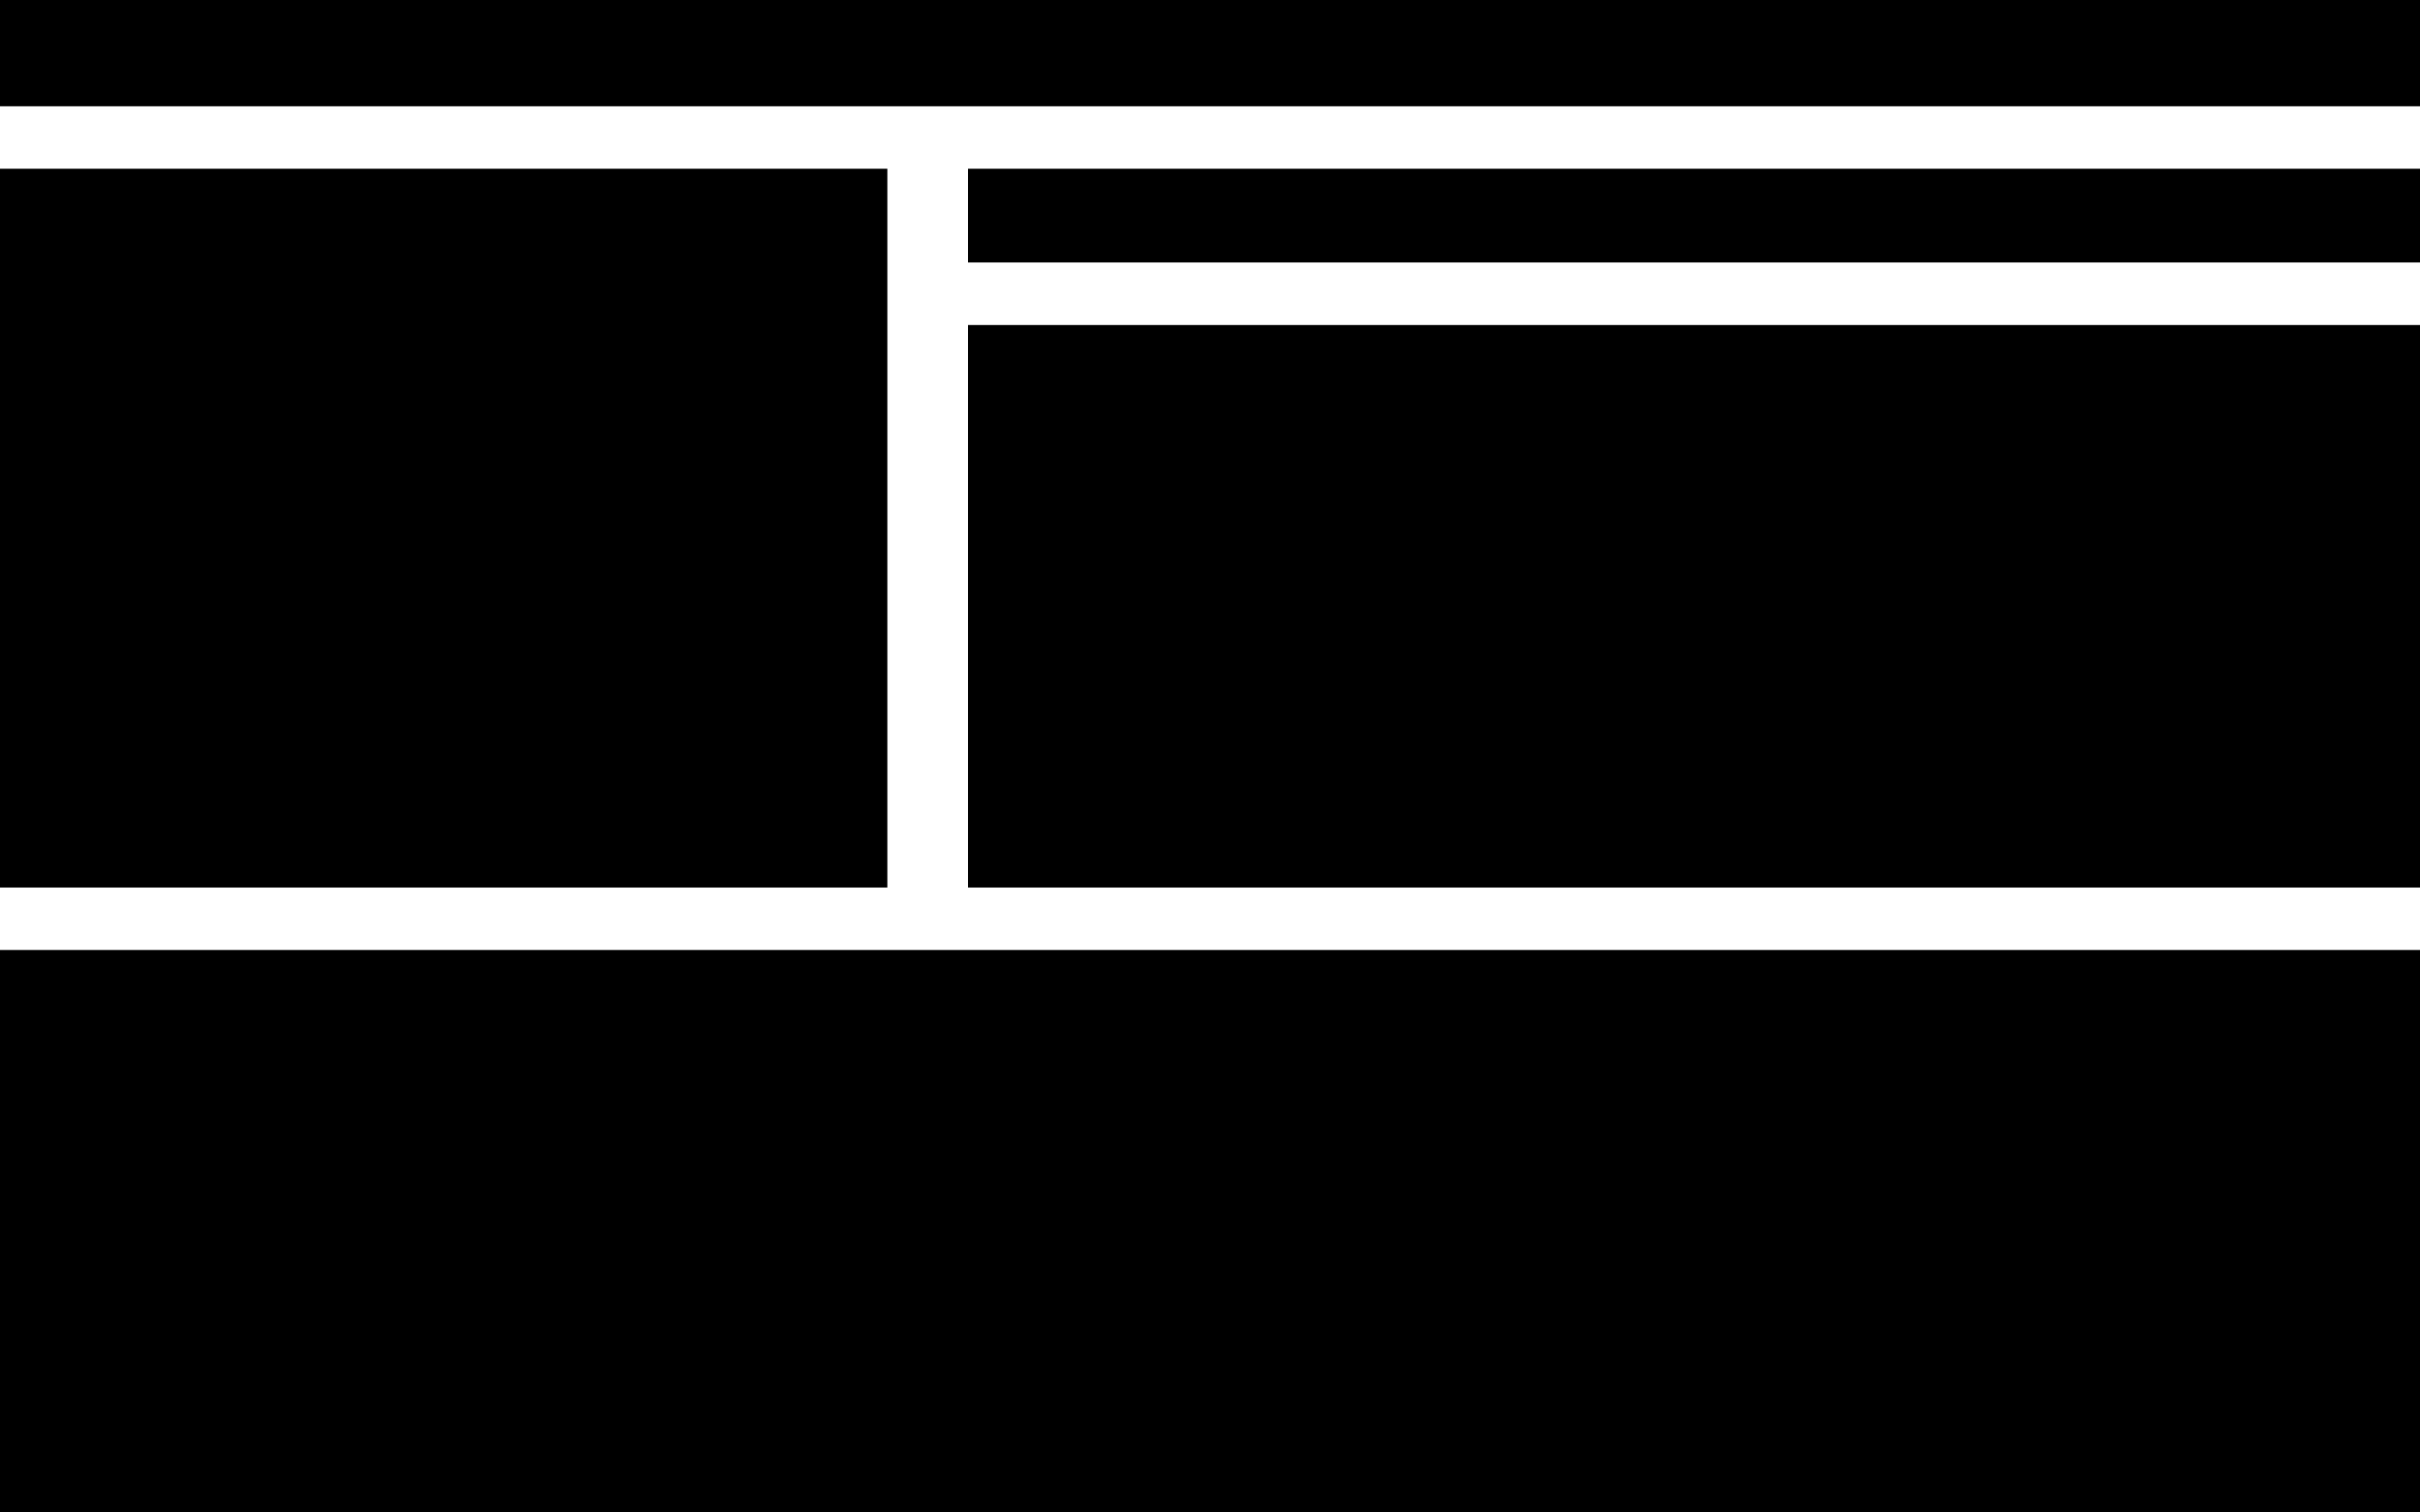 <?xml version="1.0" encoding="UTF-8" standalone="no"?>
<svg width="480px" height="300px" viewBox="0 0 480 300" version="1.1" xmlns="http://www.w3.org/2000/svg" xmlns:xlink="http://www.w3.org/1999/xlink" xmlns:sketch="http://www.bohemiancoding.com/sketch/ns">
    <!-- Generator: Sketch 3.3.3 (12072) - http://www.bohemiancoding.com/sketch -->
    <title>Group Copy 16</title>
    <desc>Created with Sketch.</desc>
    <defs></defs>
    <g id="Page-1" stroke="none" stroke-width="1" fill="none" fill-rule="evenodd" sketch:type="MSPage">
        <g id="Desktop-HD" sketch:type="MSArtboardGroup" transform="translate(-250, -3878)" fill="#000000">
            <g id="Chapter-1---A-Versatile-System" sketch:type="MSLayerGroup" transform="translate(0, 2112)">
                <g id="Arithmetic" transform="translate(0, 1600)" sketch:type="MSShapeGroup">
                    <g id="background-elements">
                        <g id="Group-Copy-16" transform="translate(250, 166)">
                            <rect id="Rectangle-22" x="0" y="0" width="480" height="21.074"></rect>
                            <rect id="Rectangle-22-Copy" x="0" y="33.471" width="176" height="142.562"></rect>
                            <rect id="Rectangle-22-Copy-2" x="192" y="33.471" width="288" height="18.595"></rect>
                            <rect id="Rectangle-22-Copy-3" x="192" y="64.463" width="288" height="111.57"></rect>
                            <rect id="Rectangle-22-Copy-4" x="0" y="188.43" width="480" height="111.57"></rect>
                        </g>
                    </g>
                </g>
            </g>
        </g>
    </g>
</svg>